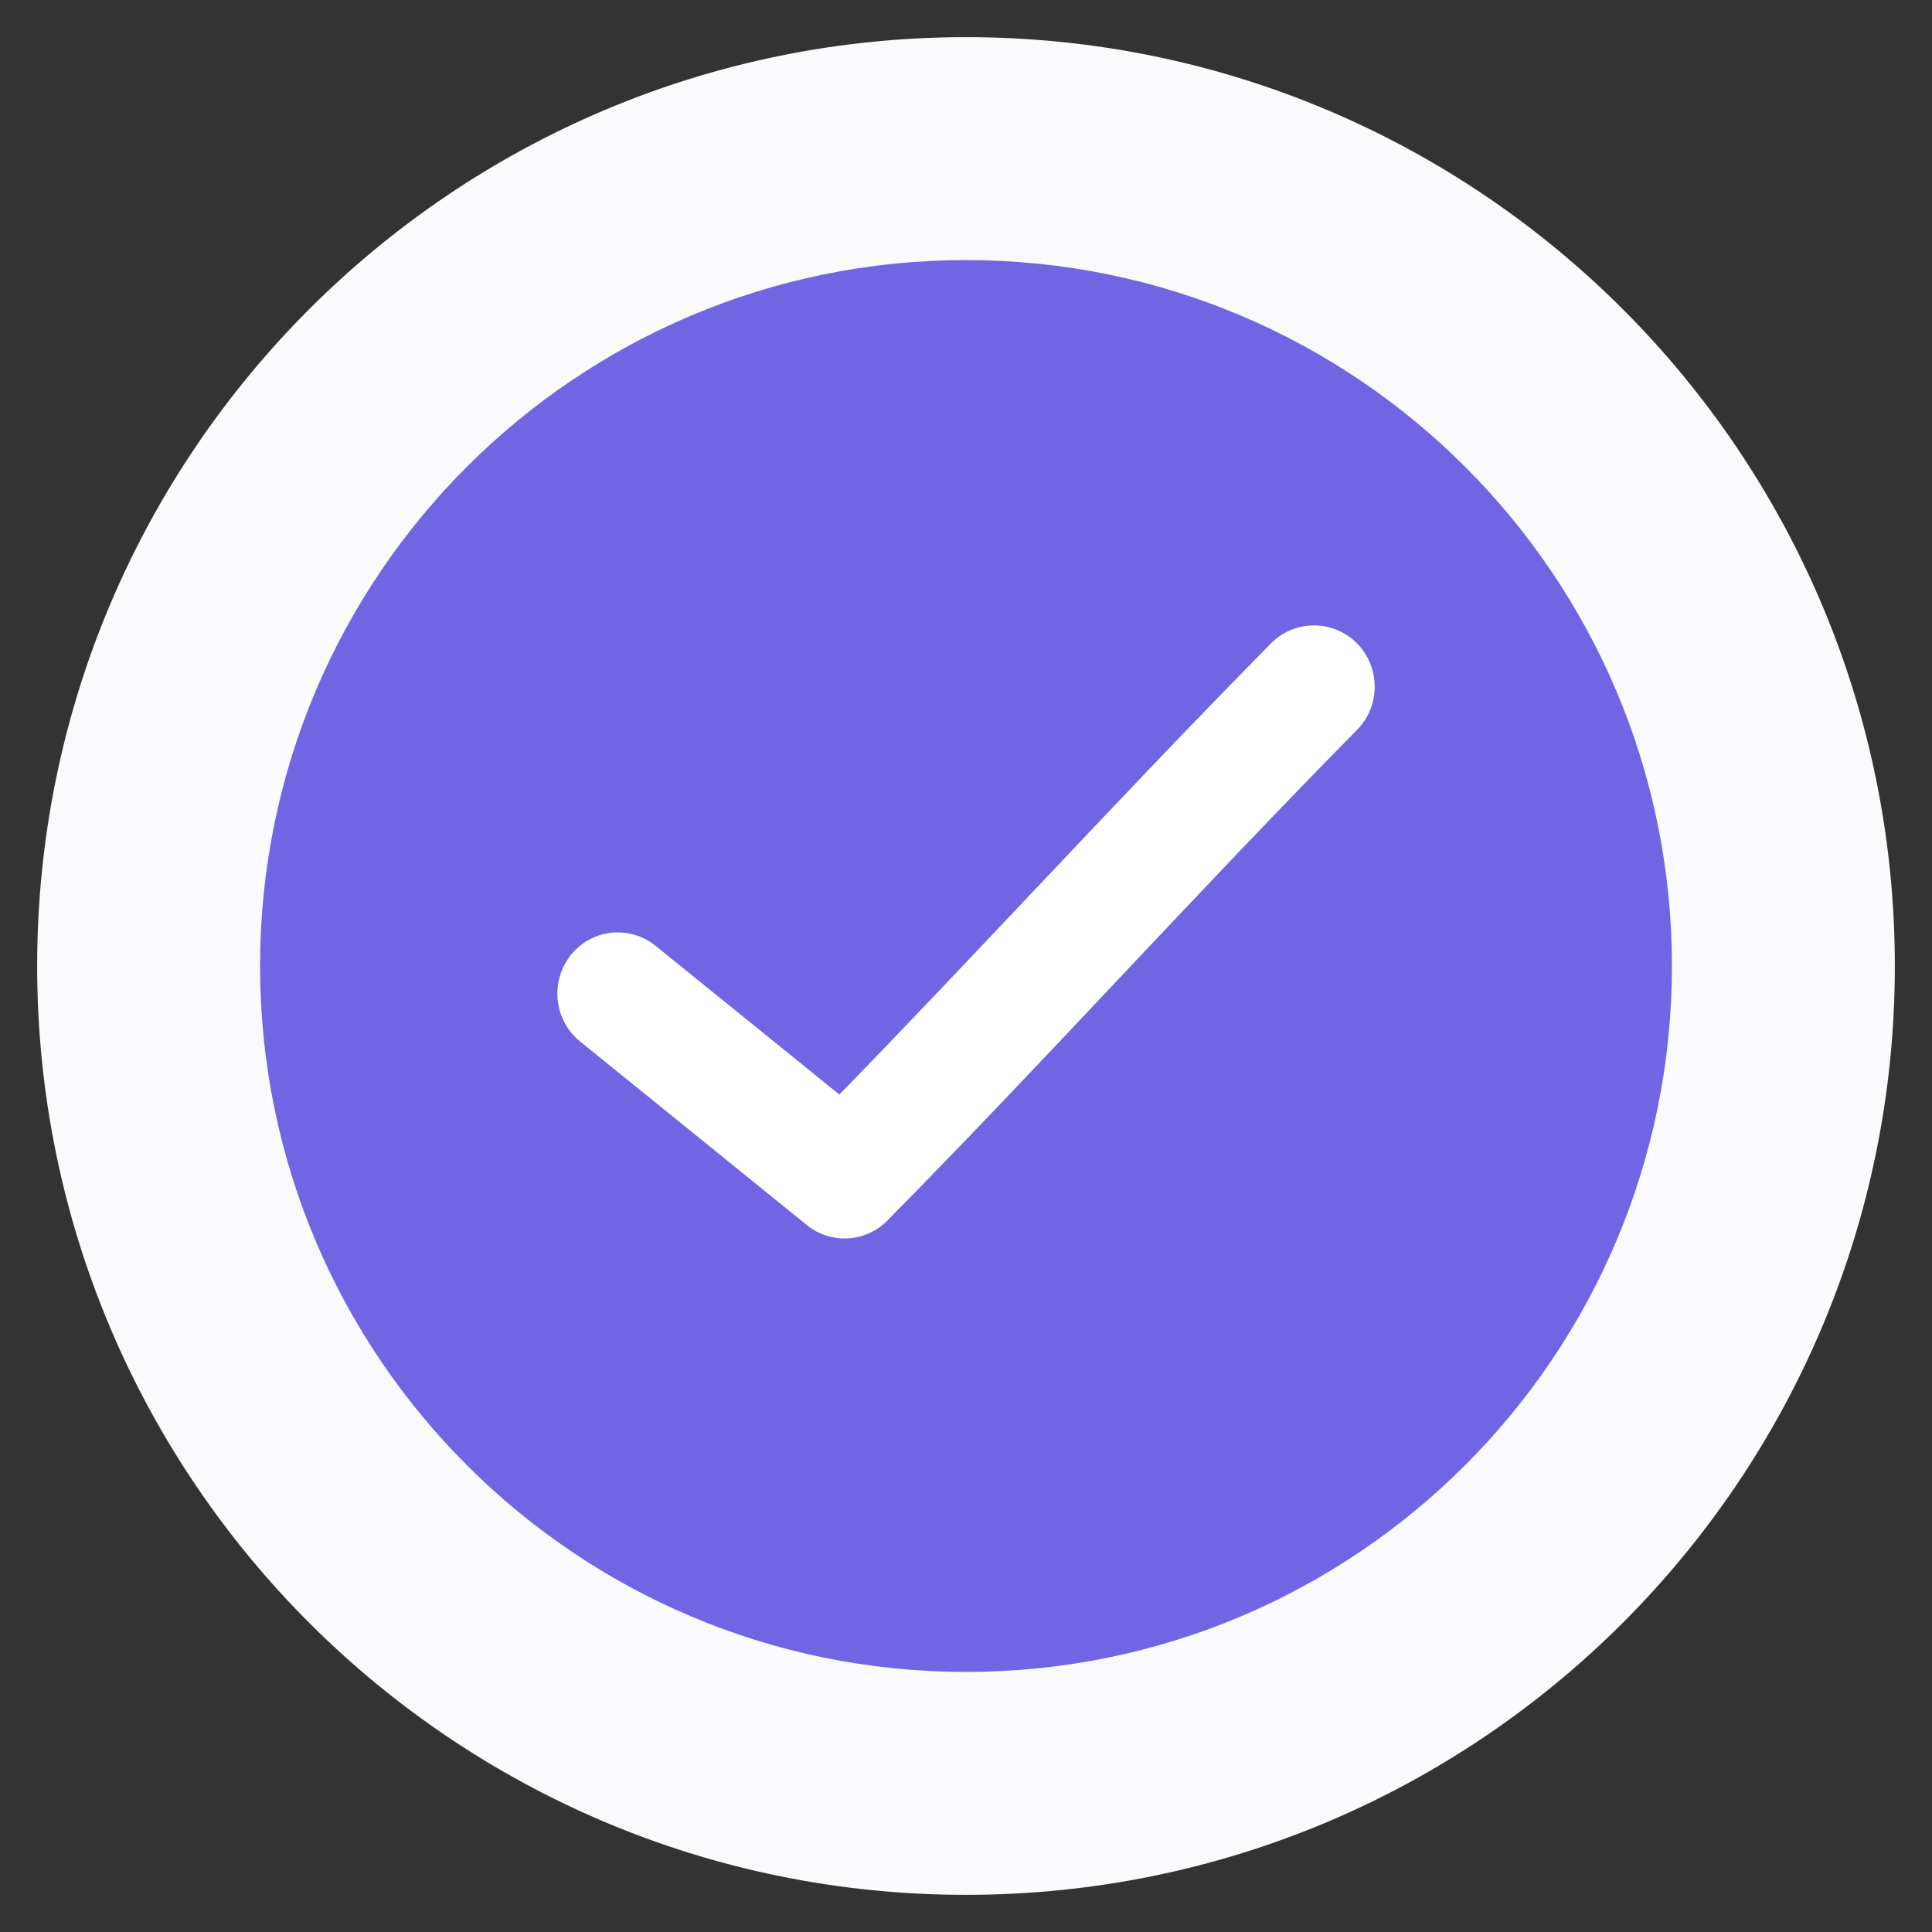 <svg width="26" height="26" viewBox="0 0 26 26" fill="none" xmlns="http://www.w3.org/2000/svg">
<rect x="0" y="0" width="26" height="26" fill="#333333" stroke="none"/>
<path d="M2 13C2 6.925 6.925 2 13 2C19.075 2 24 6.925 24 13C24 19.075 19.075 24 13 24C6.925 24 2 19.075 2 13Z" fill="white"/>
<path fill-rule="evenodd" clip-rule="evenodd" d="M13 23.083C18.569 23.083 23.083 18.569 23.083 13C23.083 7.431 18.569 2.917 13 2.917C7.431 2.917 2.917 7.431 2.917 13C2.917 18.569 7.431 23.083 13 23.083ZM17.095 8.668C17.242 8.514 17.442 8.424 17.654 8.417C17.991 8.404 18.302 8.602 18.435 8.917C18.567 9.231 18.495 9.596 18.252 9.833C17.179 10.921 16.153 12.009 15.123 13.101C14.085 14.203 13.043 15.309 11.945 16.422C11.652 16.722 11.183 16.75 10.858 16.486L7.806 14.015C7.579 13.832 7.466 13.539 7.51 13.248C7.553 12.957 7.747 12.711 8.018 12.604C8.289 12.497 8.596 12.545 8.823 12.729L11.296 14.73C12.18 13.822 13.037 12.914 13.898 12.003C14.943 10.897 15.992 9.787 17.095 8.668Z" fill="#7165E3"/>
<path d="M13 22.5C7.753 22.5 3.5 18.247 3.5 13H0.5C0.5 19.904 6.096 25.5 13 25.5V22.5ZM22.5 13C22.5 18.247 18.247 22.5 13 22.5V25.5C19.904 25.5 25.5 19.904 25.5 13H22.5ZM13 3.5C18.247 3.5 22.5 7.753 22.5 13H25.5C25.5 6.096 19.904 0.5 13 0.5V3.5ZM13 0.5C6.096 0.5 0.5 6.096 0.5 13H3.5C3.5 7.753 7.753 3.5 13 3.5V0.5Z" fill="#FAFAFC"/>
</svg>
